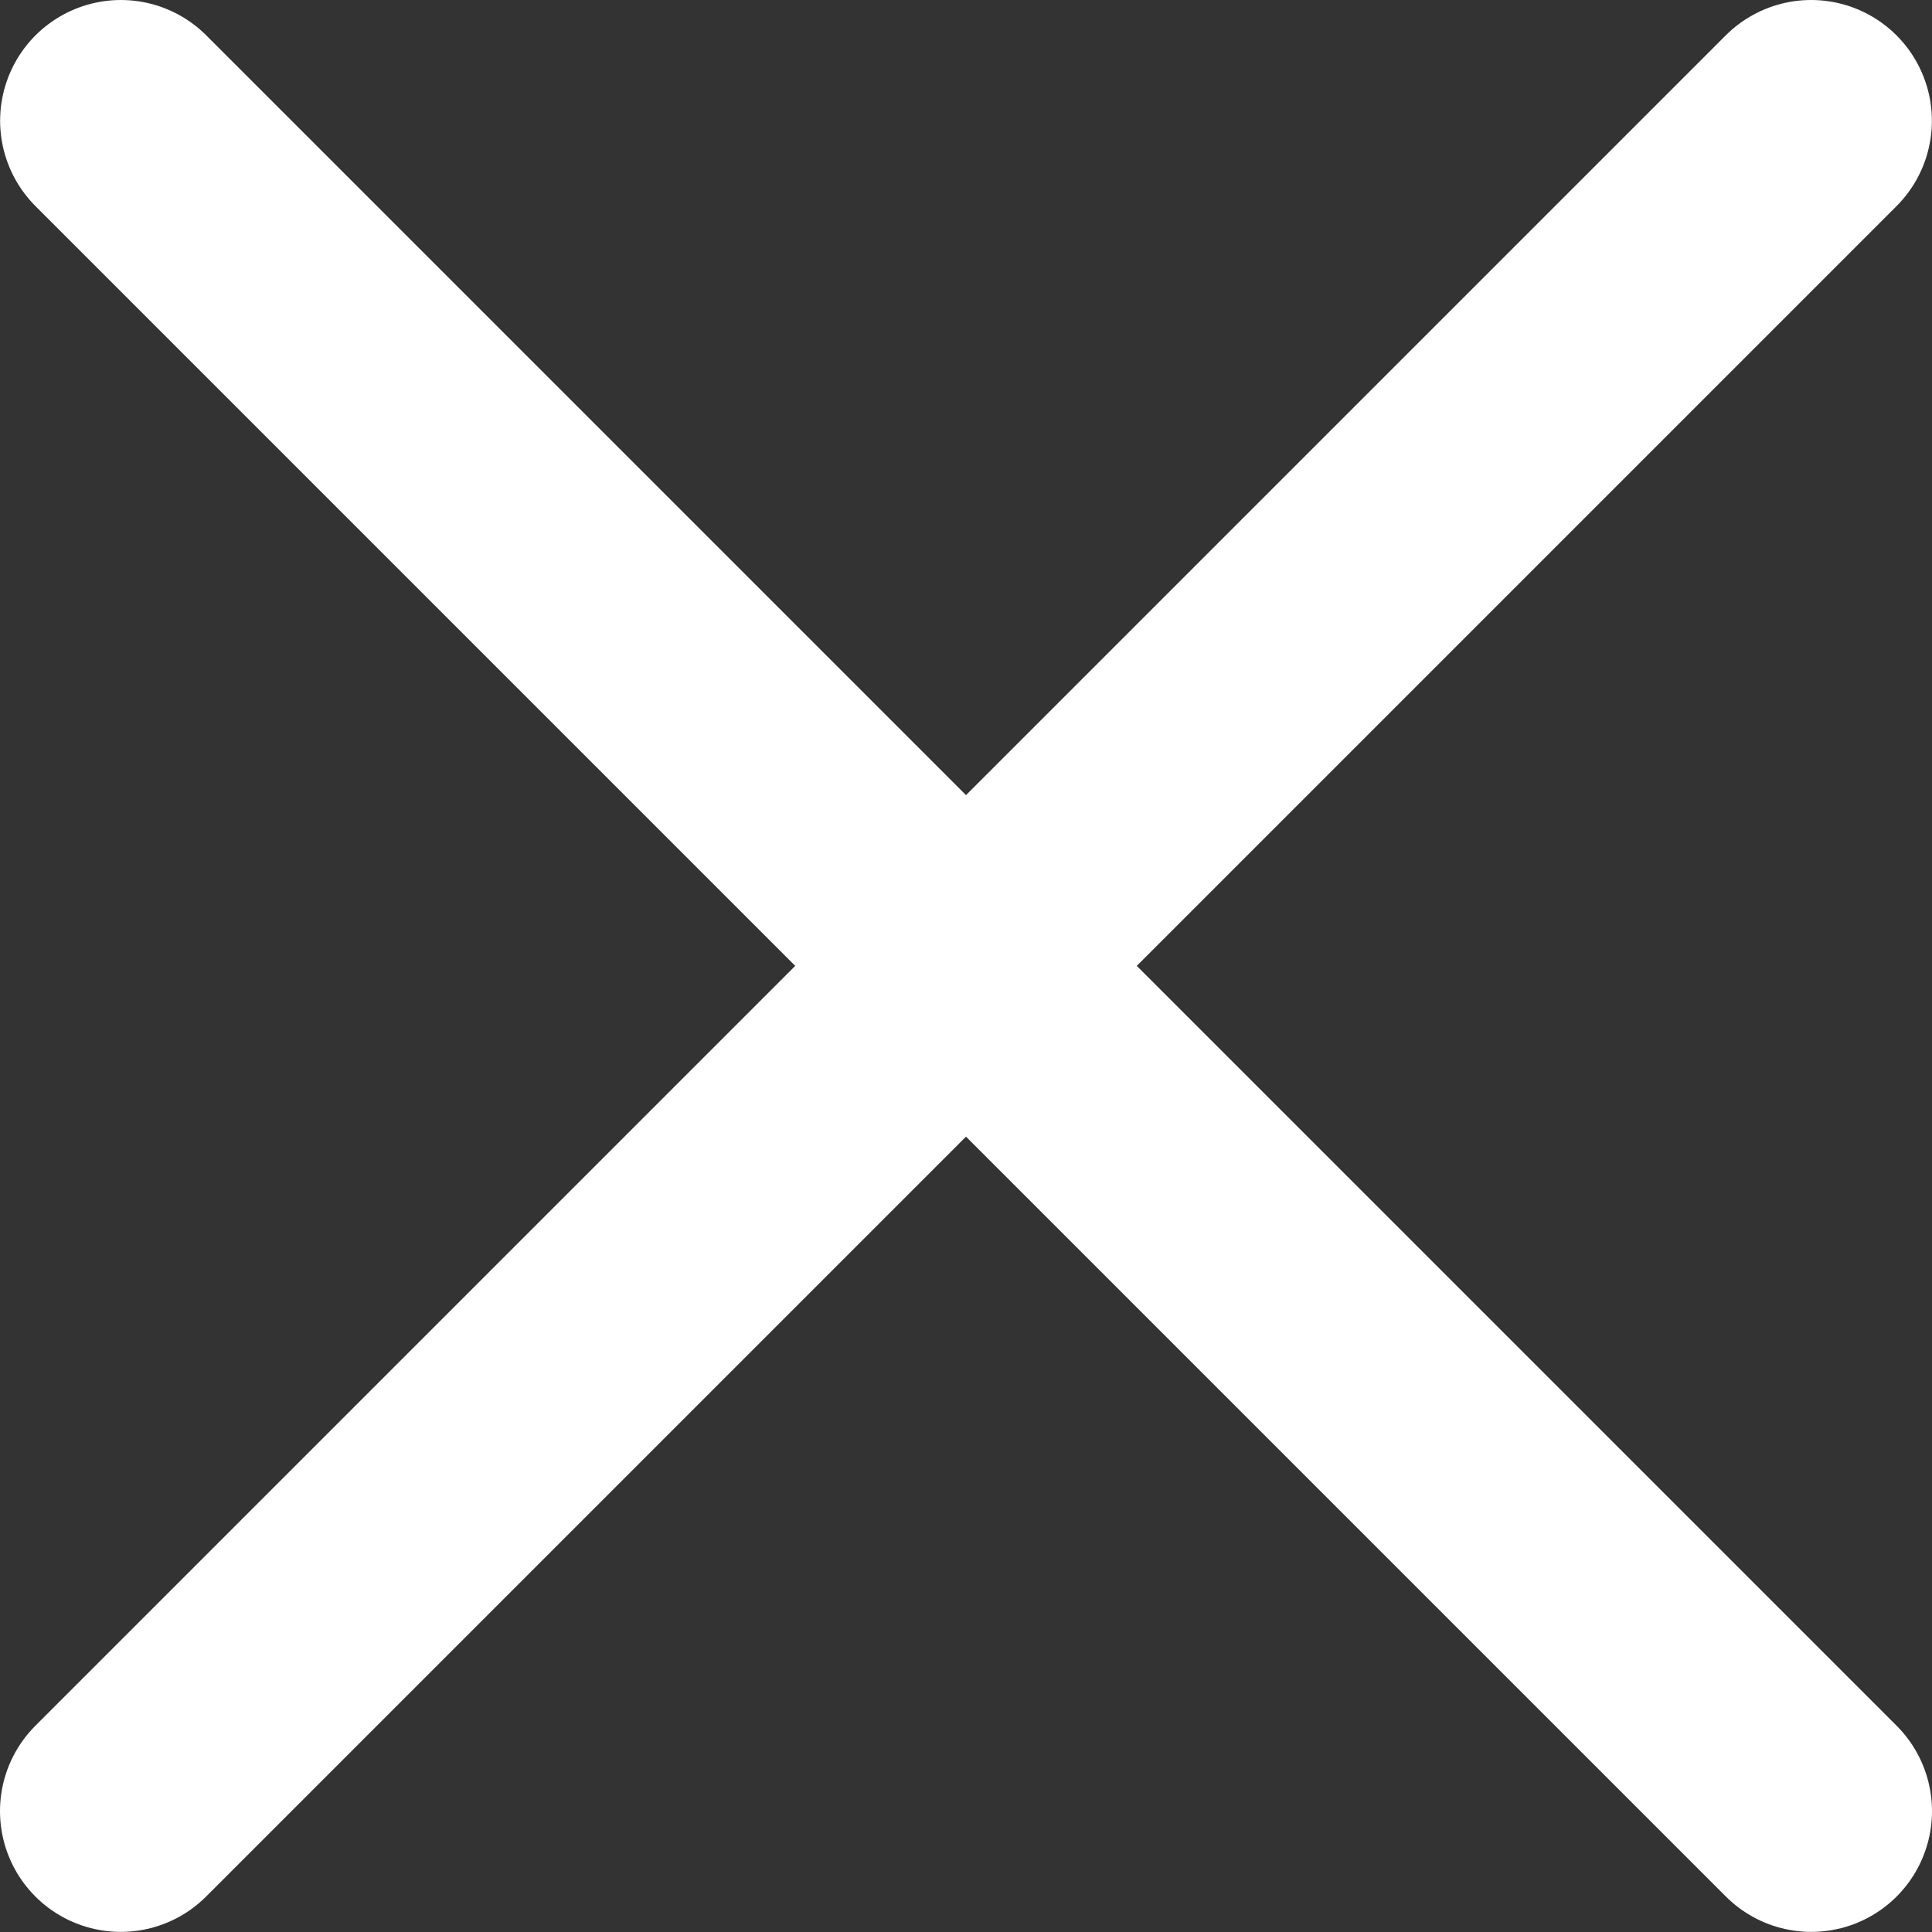 <svg width="16" height="16" viewBox="0 0 16 16" fill="none" xmlns="http://www.w3.org/2000/svg">
<rect x="0" y="0" width="16" height="16" fill="#333333" stroke="none"/>
<path d="M1.001 1L15 14.999" stroke="white" stroke-width="2" stroke-linecap="round" stroke-linejoin="round"/>
<path d="M1 14.999L14.999 1" stroke="white" stroke-width="2" stroke-linecap="round" stroke-linejoin="round"/>
</svg>
